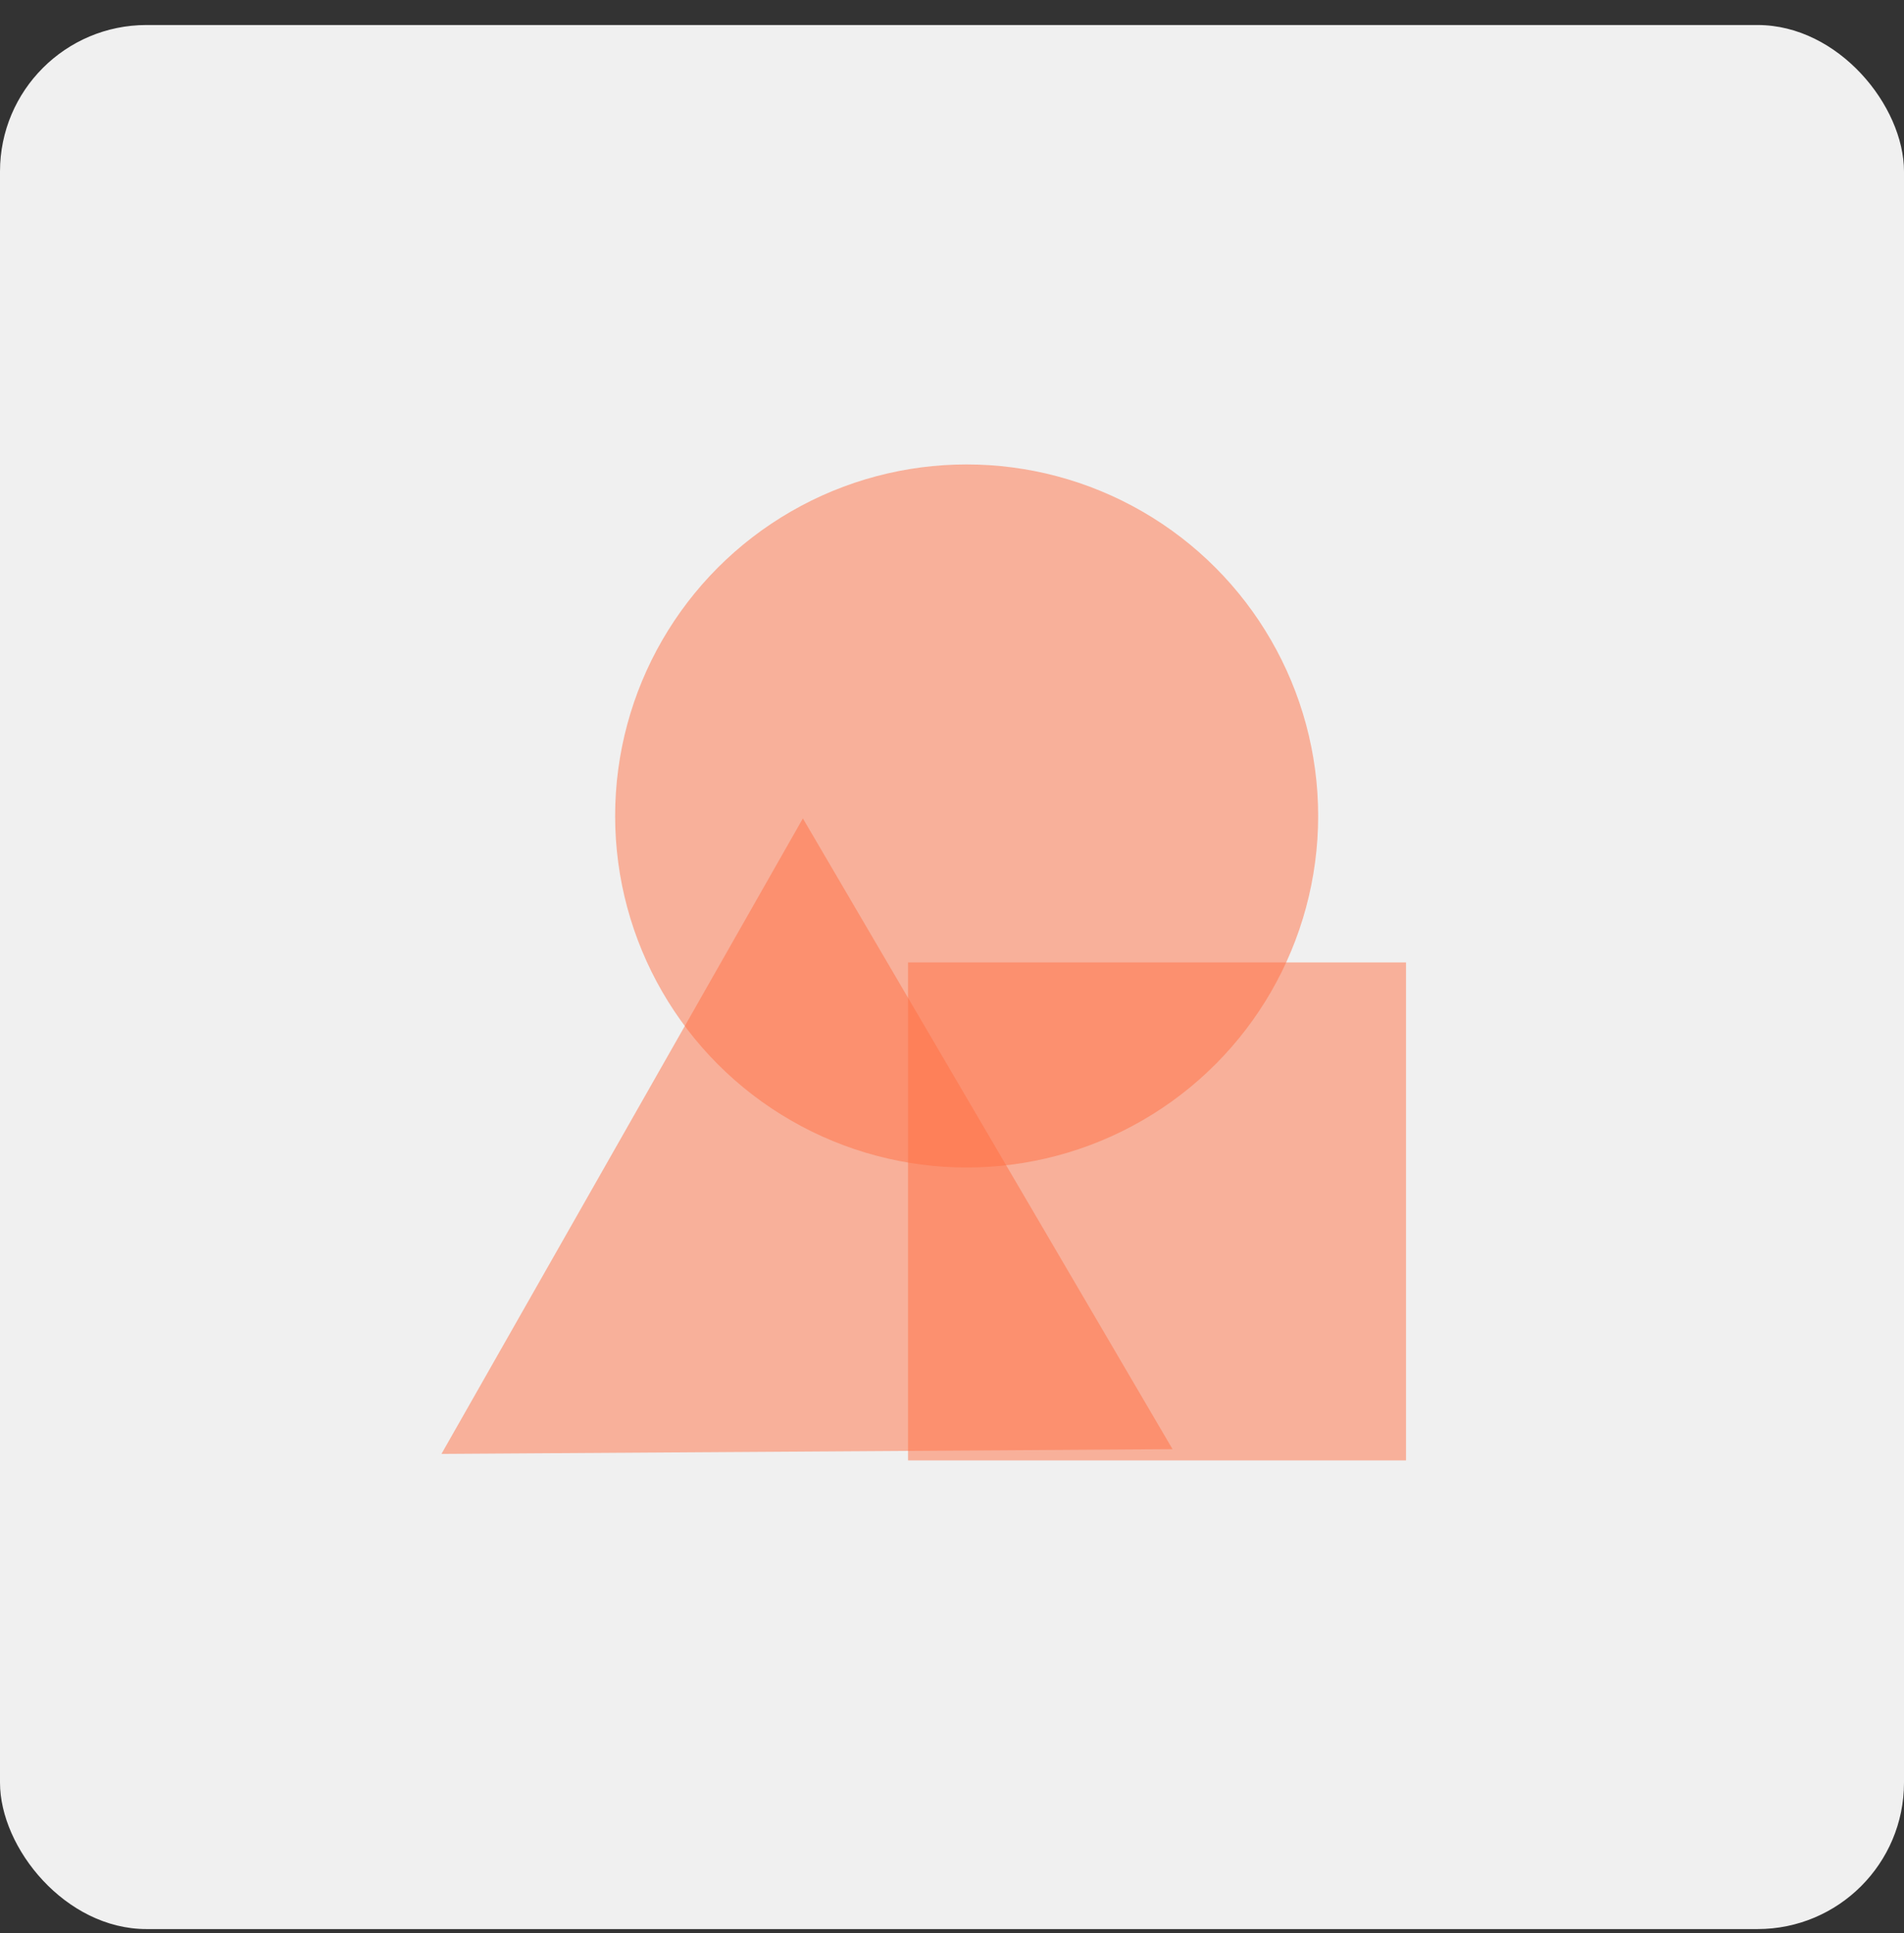 <svg width="65" height="66" viewBox="0 0 65 66" fill="none" xmlns="http://www.w3.org/2000/svg">
<rect x="0" y="0" width="65" height="66" fill="#333333" stroke="none"/>
<rect y="0.854" width="65" height="65" rx="5" fill="#F0F0F0"/>
<circle cx="33" cy="27.855" r="12" fill="#FF7144" fill-opacity="0.5"/>
<path d="M27.409 27.939L40.028 49.471L15.071 49.633L27.409 27.939Z" fill="#FF7144" fill-opacity="0.5"/>
<rect x="31" y="32.855" width="17" height="17" fill="#FF7144" fill-opacity="0.5"/>
</svg>
